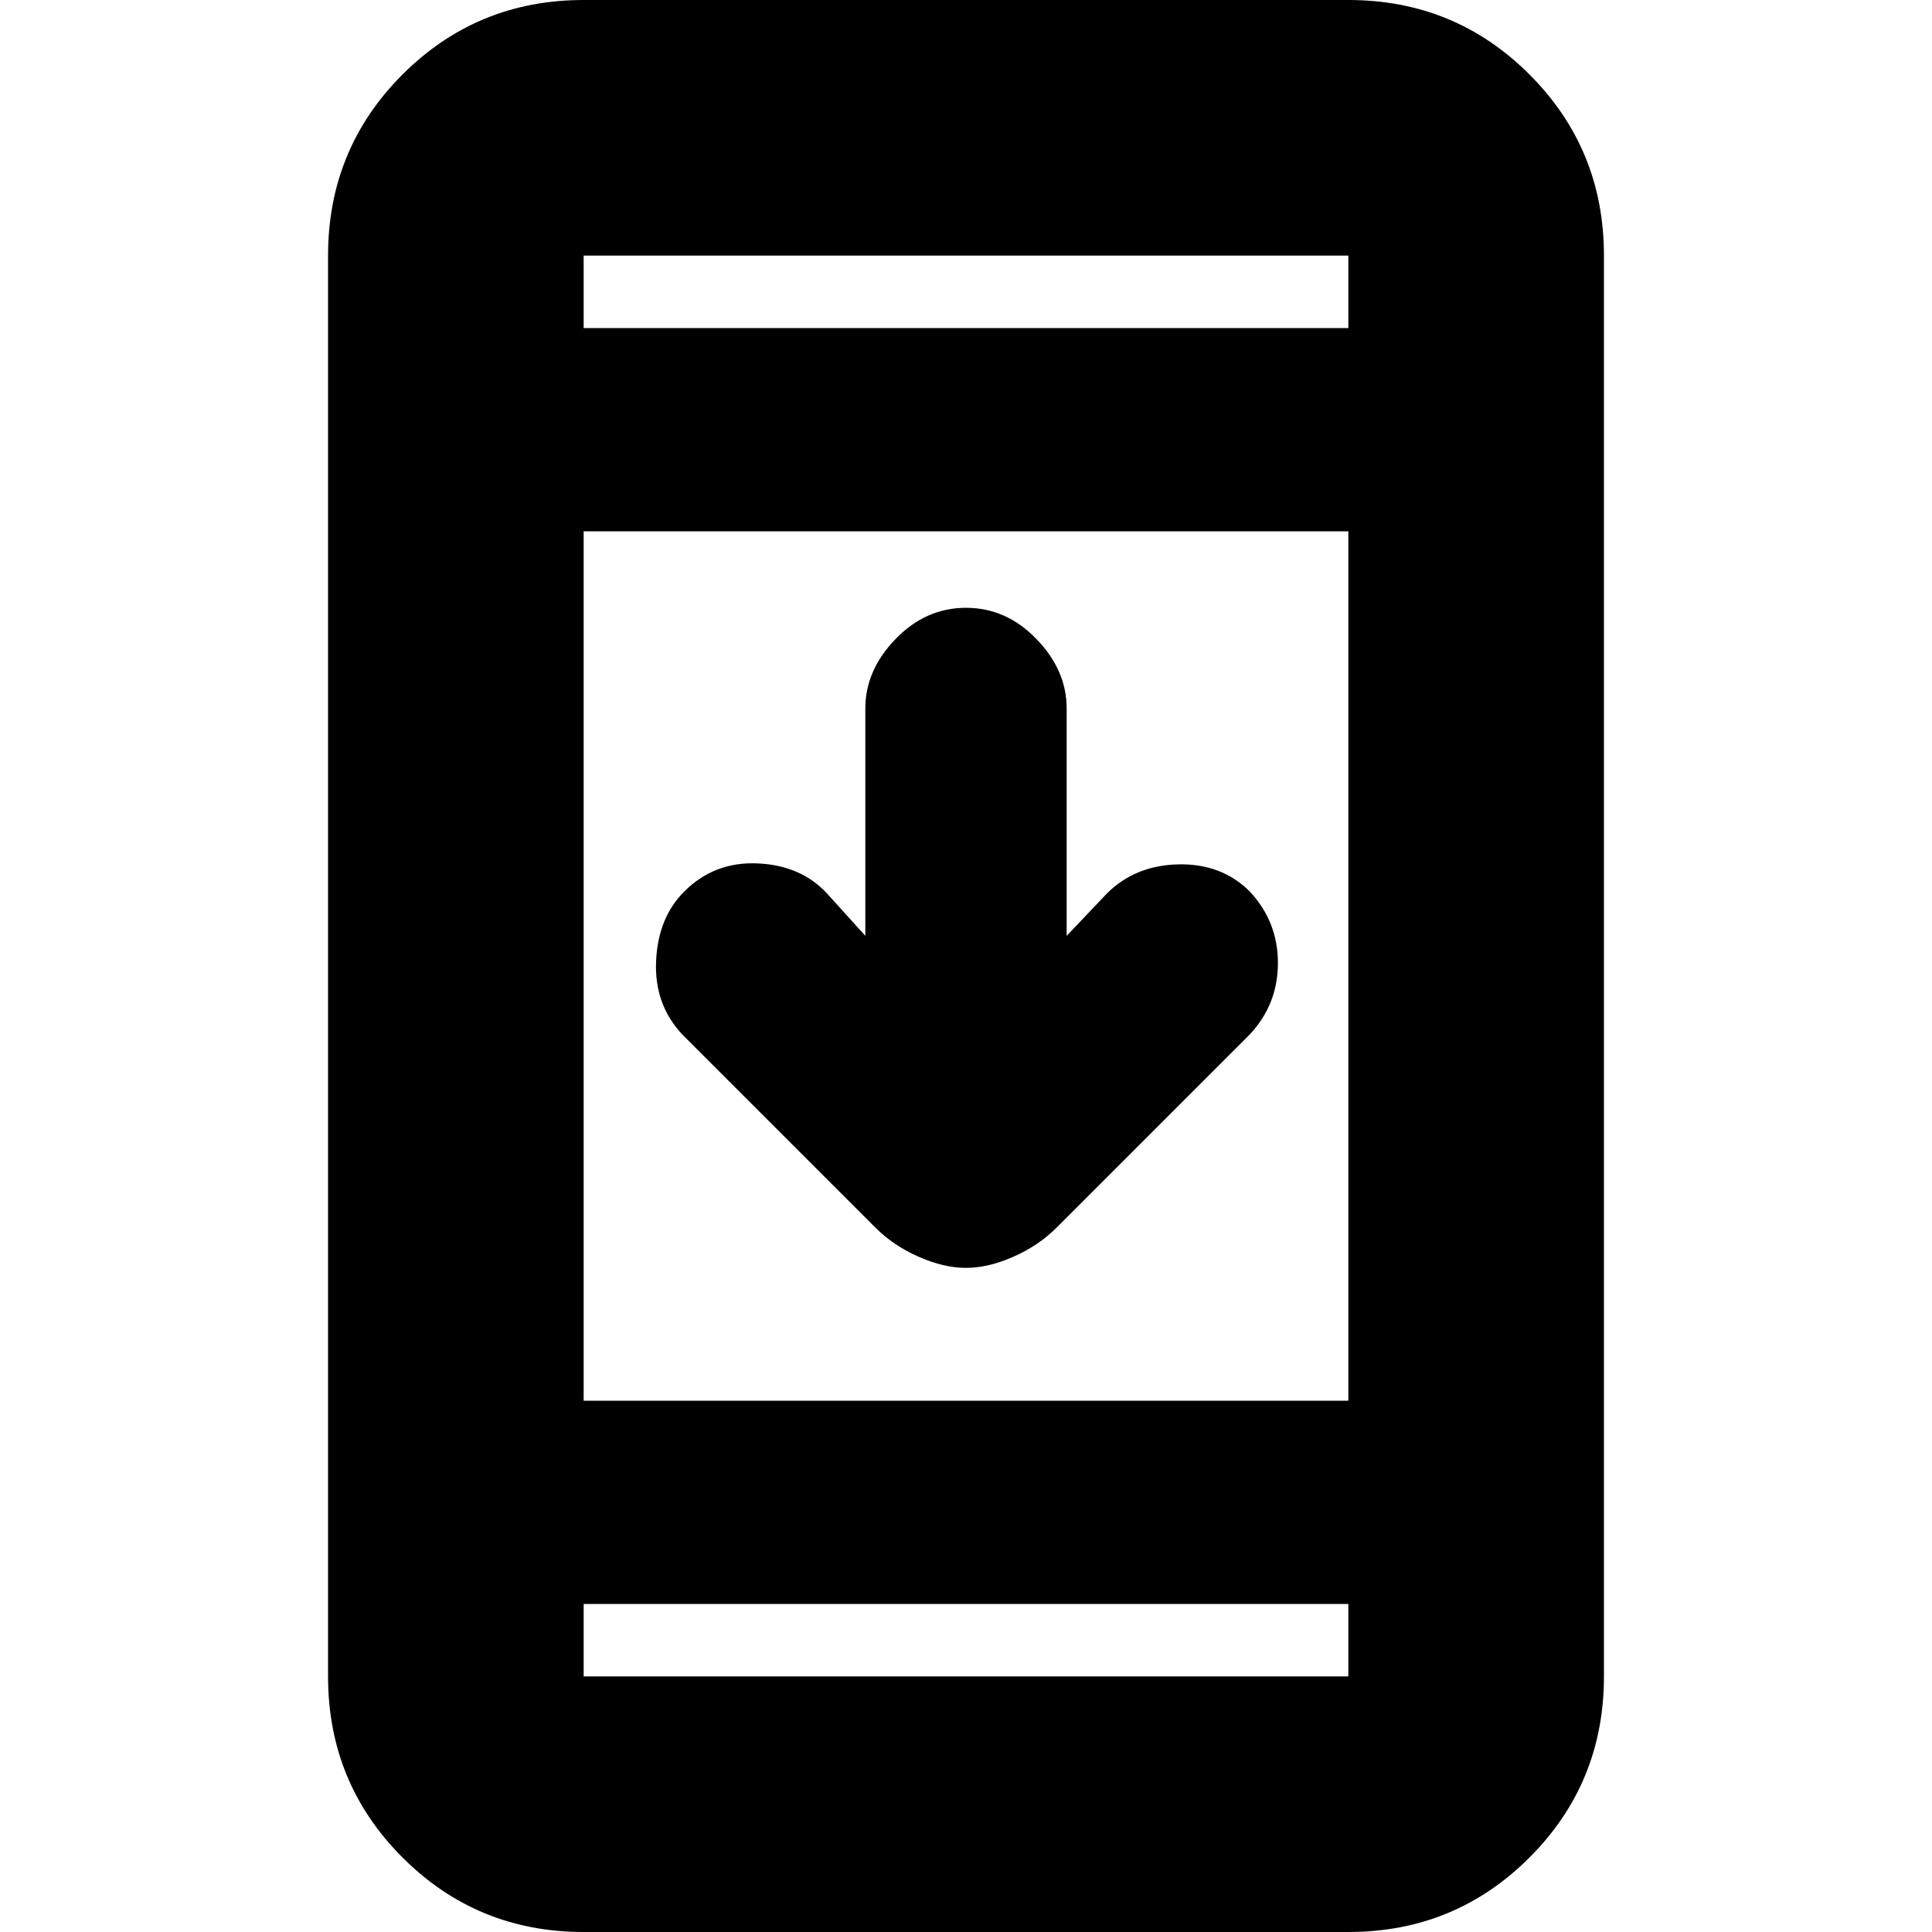 <svg xmlns="http://www.w3.org/2000/svg" height="20" width="20"><path d="M10 13.125Q9.771 13.125 9.51 13.01Q9.25 12.896 9.062 12.708L7.062 10.708Q6.771 10.396 6.792 9.948Q6.812 9.5 7.083 9.229Q7.396 8.917 7.844 8.938Q8.292 8.958 8.562 9.25L8.958 9.688V7.333Q8.958 6.938 9.271 6.615Q9.583 6.292 10 6.292Q10.417 6.292 10.729 6.615Q11.042 6.938 11.042 7.333V9.688L11.458 9.25Q11.75 8.958 12.198 8.948Q12.646 8.938 12.938 9.229Q13.229 9.542 13.229 9.969Q13.229 10.396 12.938 10.708L10.938 12.708Q10.75 12.896 10.49 13.01Q10.229 13.125 10 13.125ZM6.042 20Q4.938 20 4.167 19.229Q3.396 18.458 3.396 17.354V2.646Q3.396 1.542 4.167 0.771Q4.938 0 6.042 0H13.958Q15.062 0 15.833 0.771Q16.604 1.542 16.604 2.646V17.354Q16.604 18.458 15.833 19.229Q15.062 20 13.958 20ZM6.042 14.5H13.958V5.5H6.042ZM6.042 16.604V17.354Q6.042 17.354 6.042 17.354Q6.042 17.354 6.042 17.354H13.958Q13.958 17.354 13.958 17.354Q13.958 17.354 13.958 17.354V16.604ZM6.042 3.396H13.958V2.646Q13.958 2.646 13.958 2.646Q13.958 2.646 13.958 2.646H6.042Q6.042 2.646 6.042 2.646Q6.042 2.646 6.042 2.646ZM6.042 2.646Q6.042 2.646 6.042 2.646Q6.042 2.646 6.042 2.646V3.396V2.646Q6.042 2.646 6.042 2.646Q6.042 2.646 6.042 2.646ZM6.042 17.354Q6.042 17.354 6.042 17.354Q6.042 17.354 6.042 17.354V16.604V17.354Q6.042 17.354 6.042 17.354Q6.042 17.354 6.042 17.354Z"/></svg>